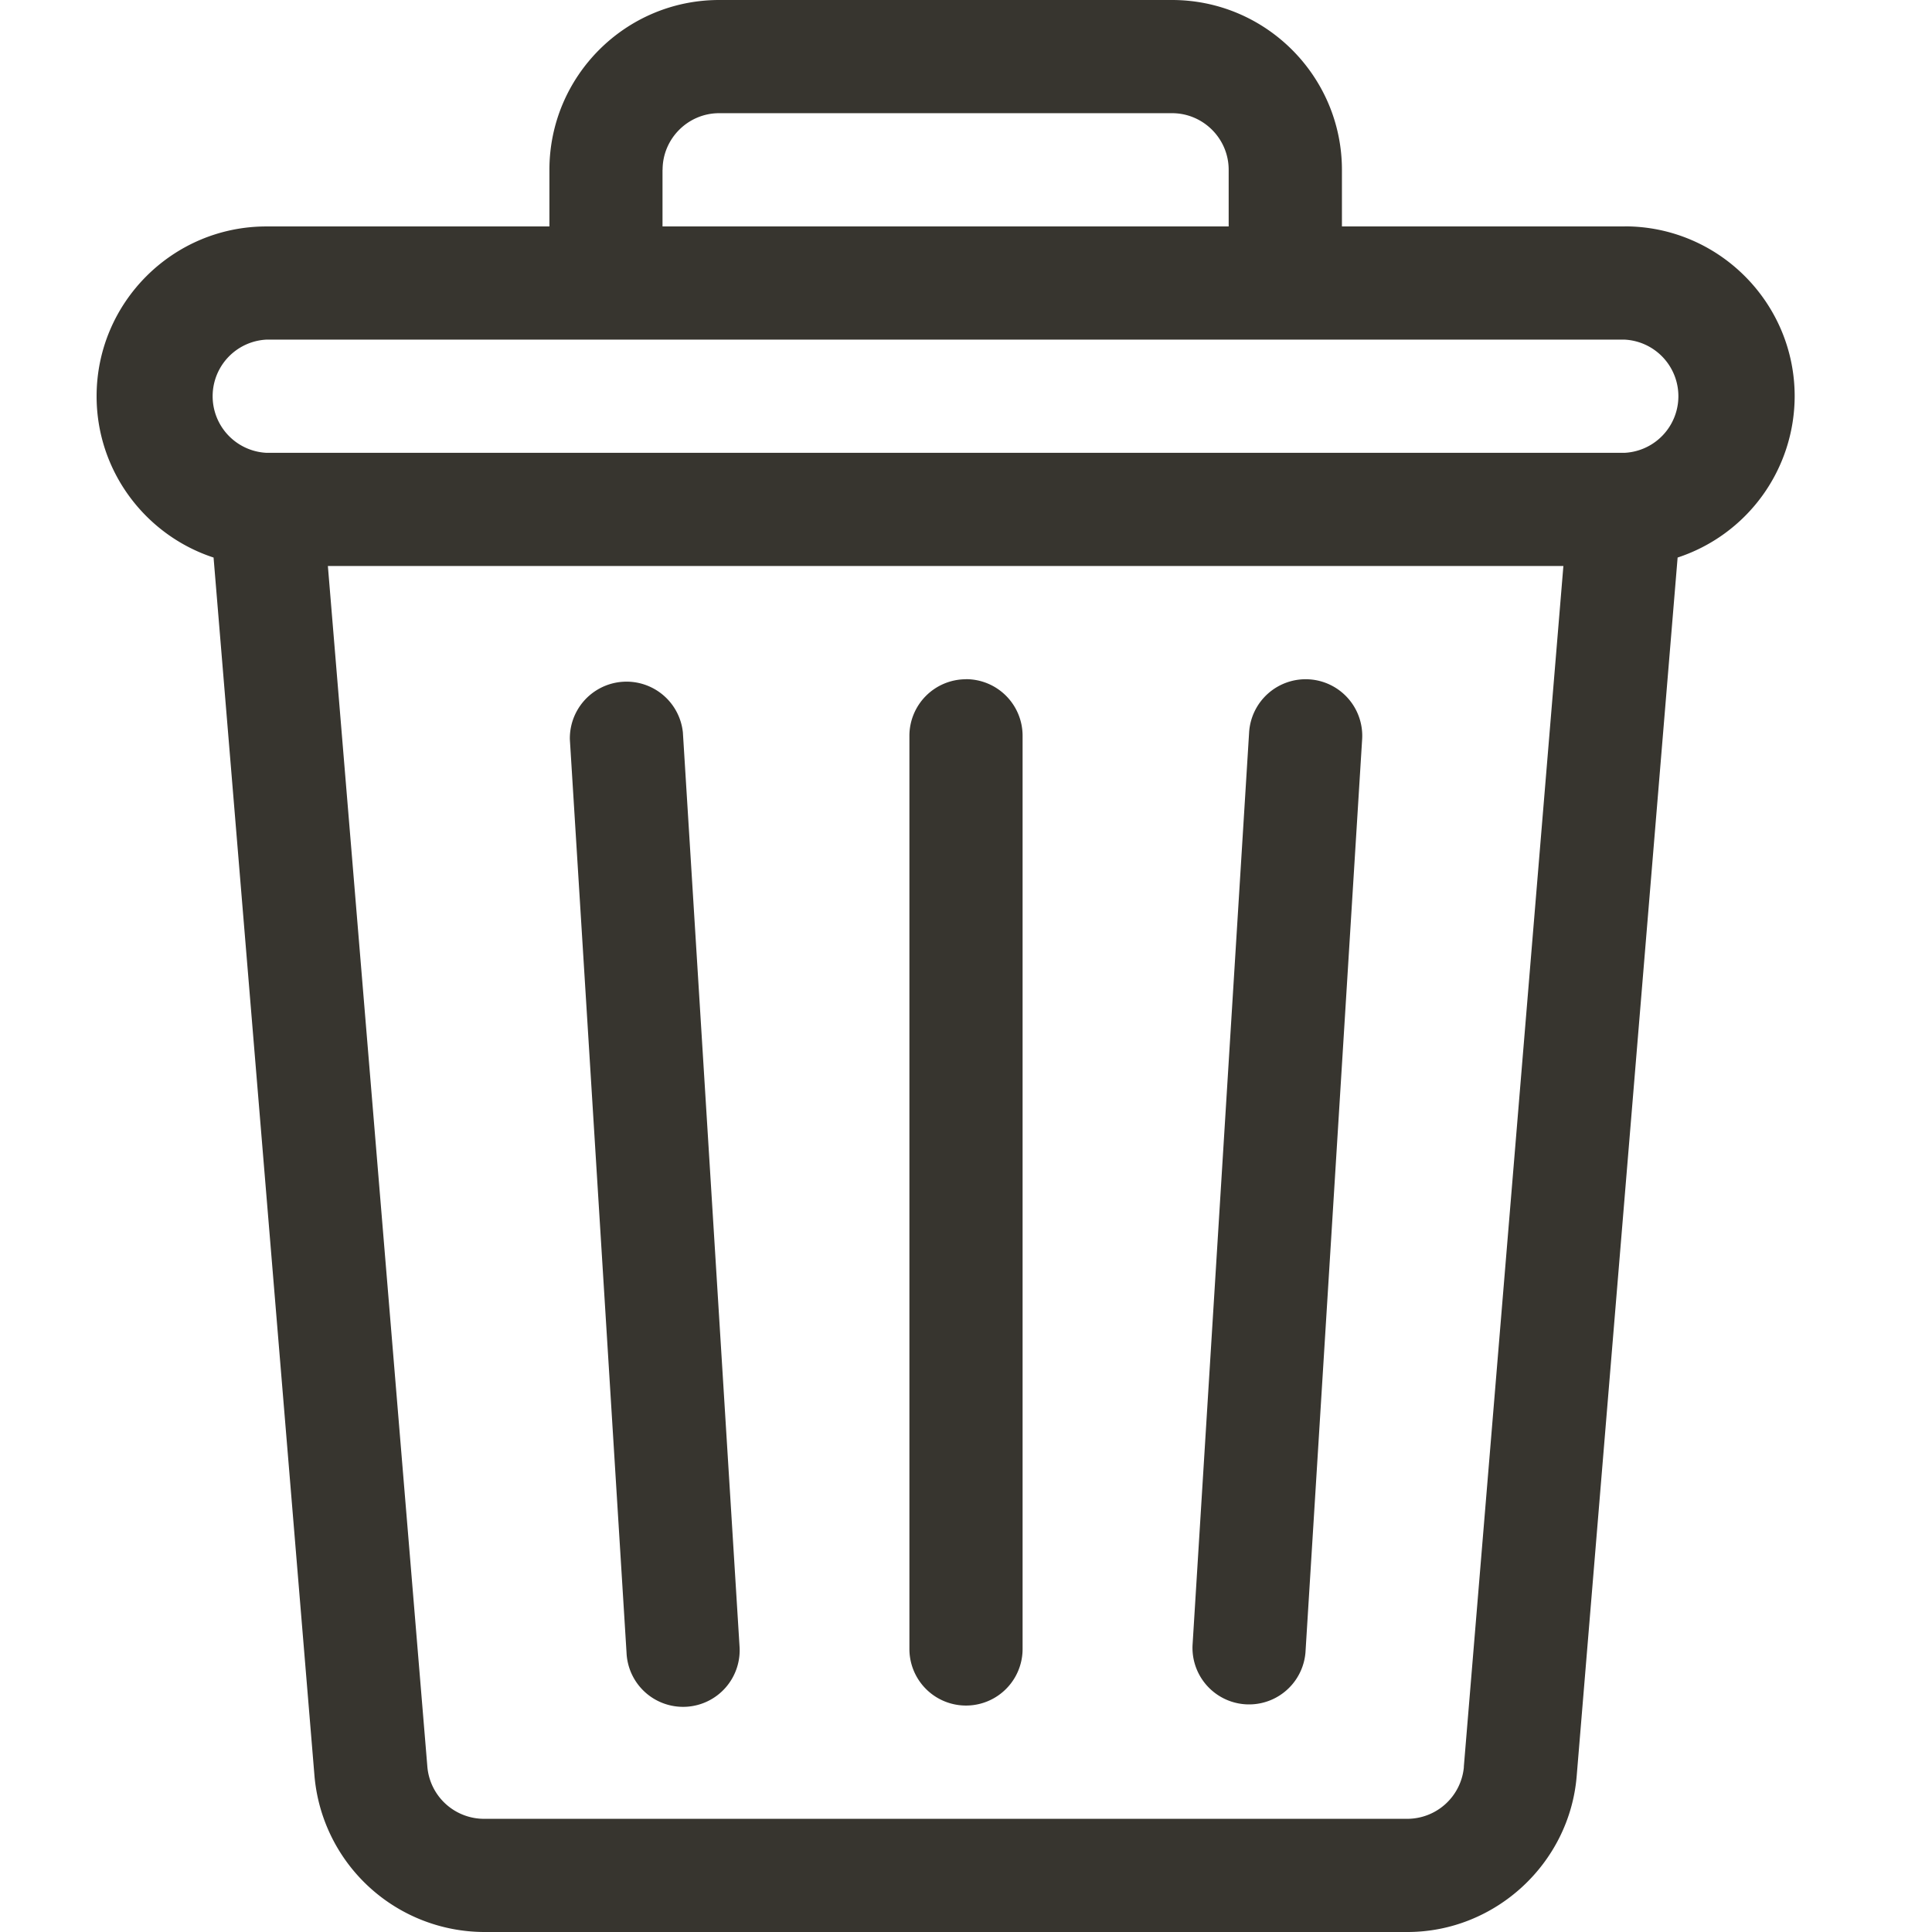 <svg xmlns="http://www.w3.org/2000/svg" fill="none" viewBox="0 0 24 24"><path fill="#37352F" d="M20.184 2.813H16.67v-.704C16.669.946 15.722 0 14.559 0H8.934C7.771 0 6.825.946 6.825 2.11v.703H3.309c-1.163 0-2.109.946-2.109 2.109 0 .934.61 1.728 1.453 2.004l1.254 15.14A2.122 2.122 0 0 0 6.01 24h11.474c1.089 0 2.012-.85 2.102-1.935L20.84 6.926a2.113 2.113 0 0 0 1.454-2.004c0-1.163-.947-2.11-2.11-2.11ZM8.231 2.109c0-.387.316-.703.703-.703h5.625c.388 0 .704.316.704.703v.704H8.23v-.704Zm9.954 19.84a.707.707 0 0 1-.7.645H6.01a.707.707 0 0 1-.701-.645L4.073 7.031h15.348L18.184 21.95Zm2-16.324H3.308a.704.704 0 0 1 0-1.406h16.875a.704.704 0 0 1 0 1.406Z"/><path fill="#37352F" d="M9.186 20.44 8.483 9.098a.704.704 0 0 0-1.404.087l.704 11.344a.703.703 0 1 0 1.403-.087ZM12 8.438a.703.703 0 0 0-.703.703v11.343a.703.703 0 0 0 1.406 0V9.141A.703.703 0 0 0 12 8.437ZM16.262 8.439a.704.704 0 0 0-.745.658l-.703 11.344a.703.703 0 0 0 1.403.087l.704-11.344a.703.703 0 0 0-.659-.745Z"/></svg>